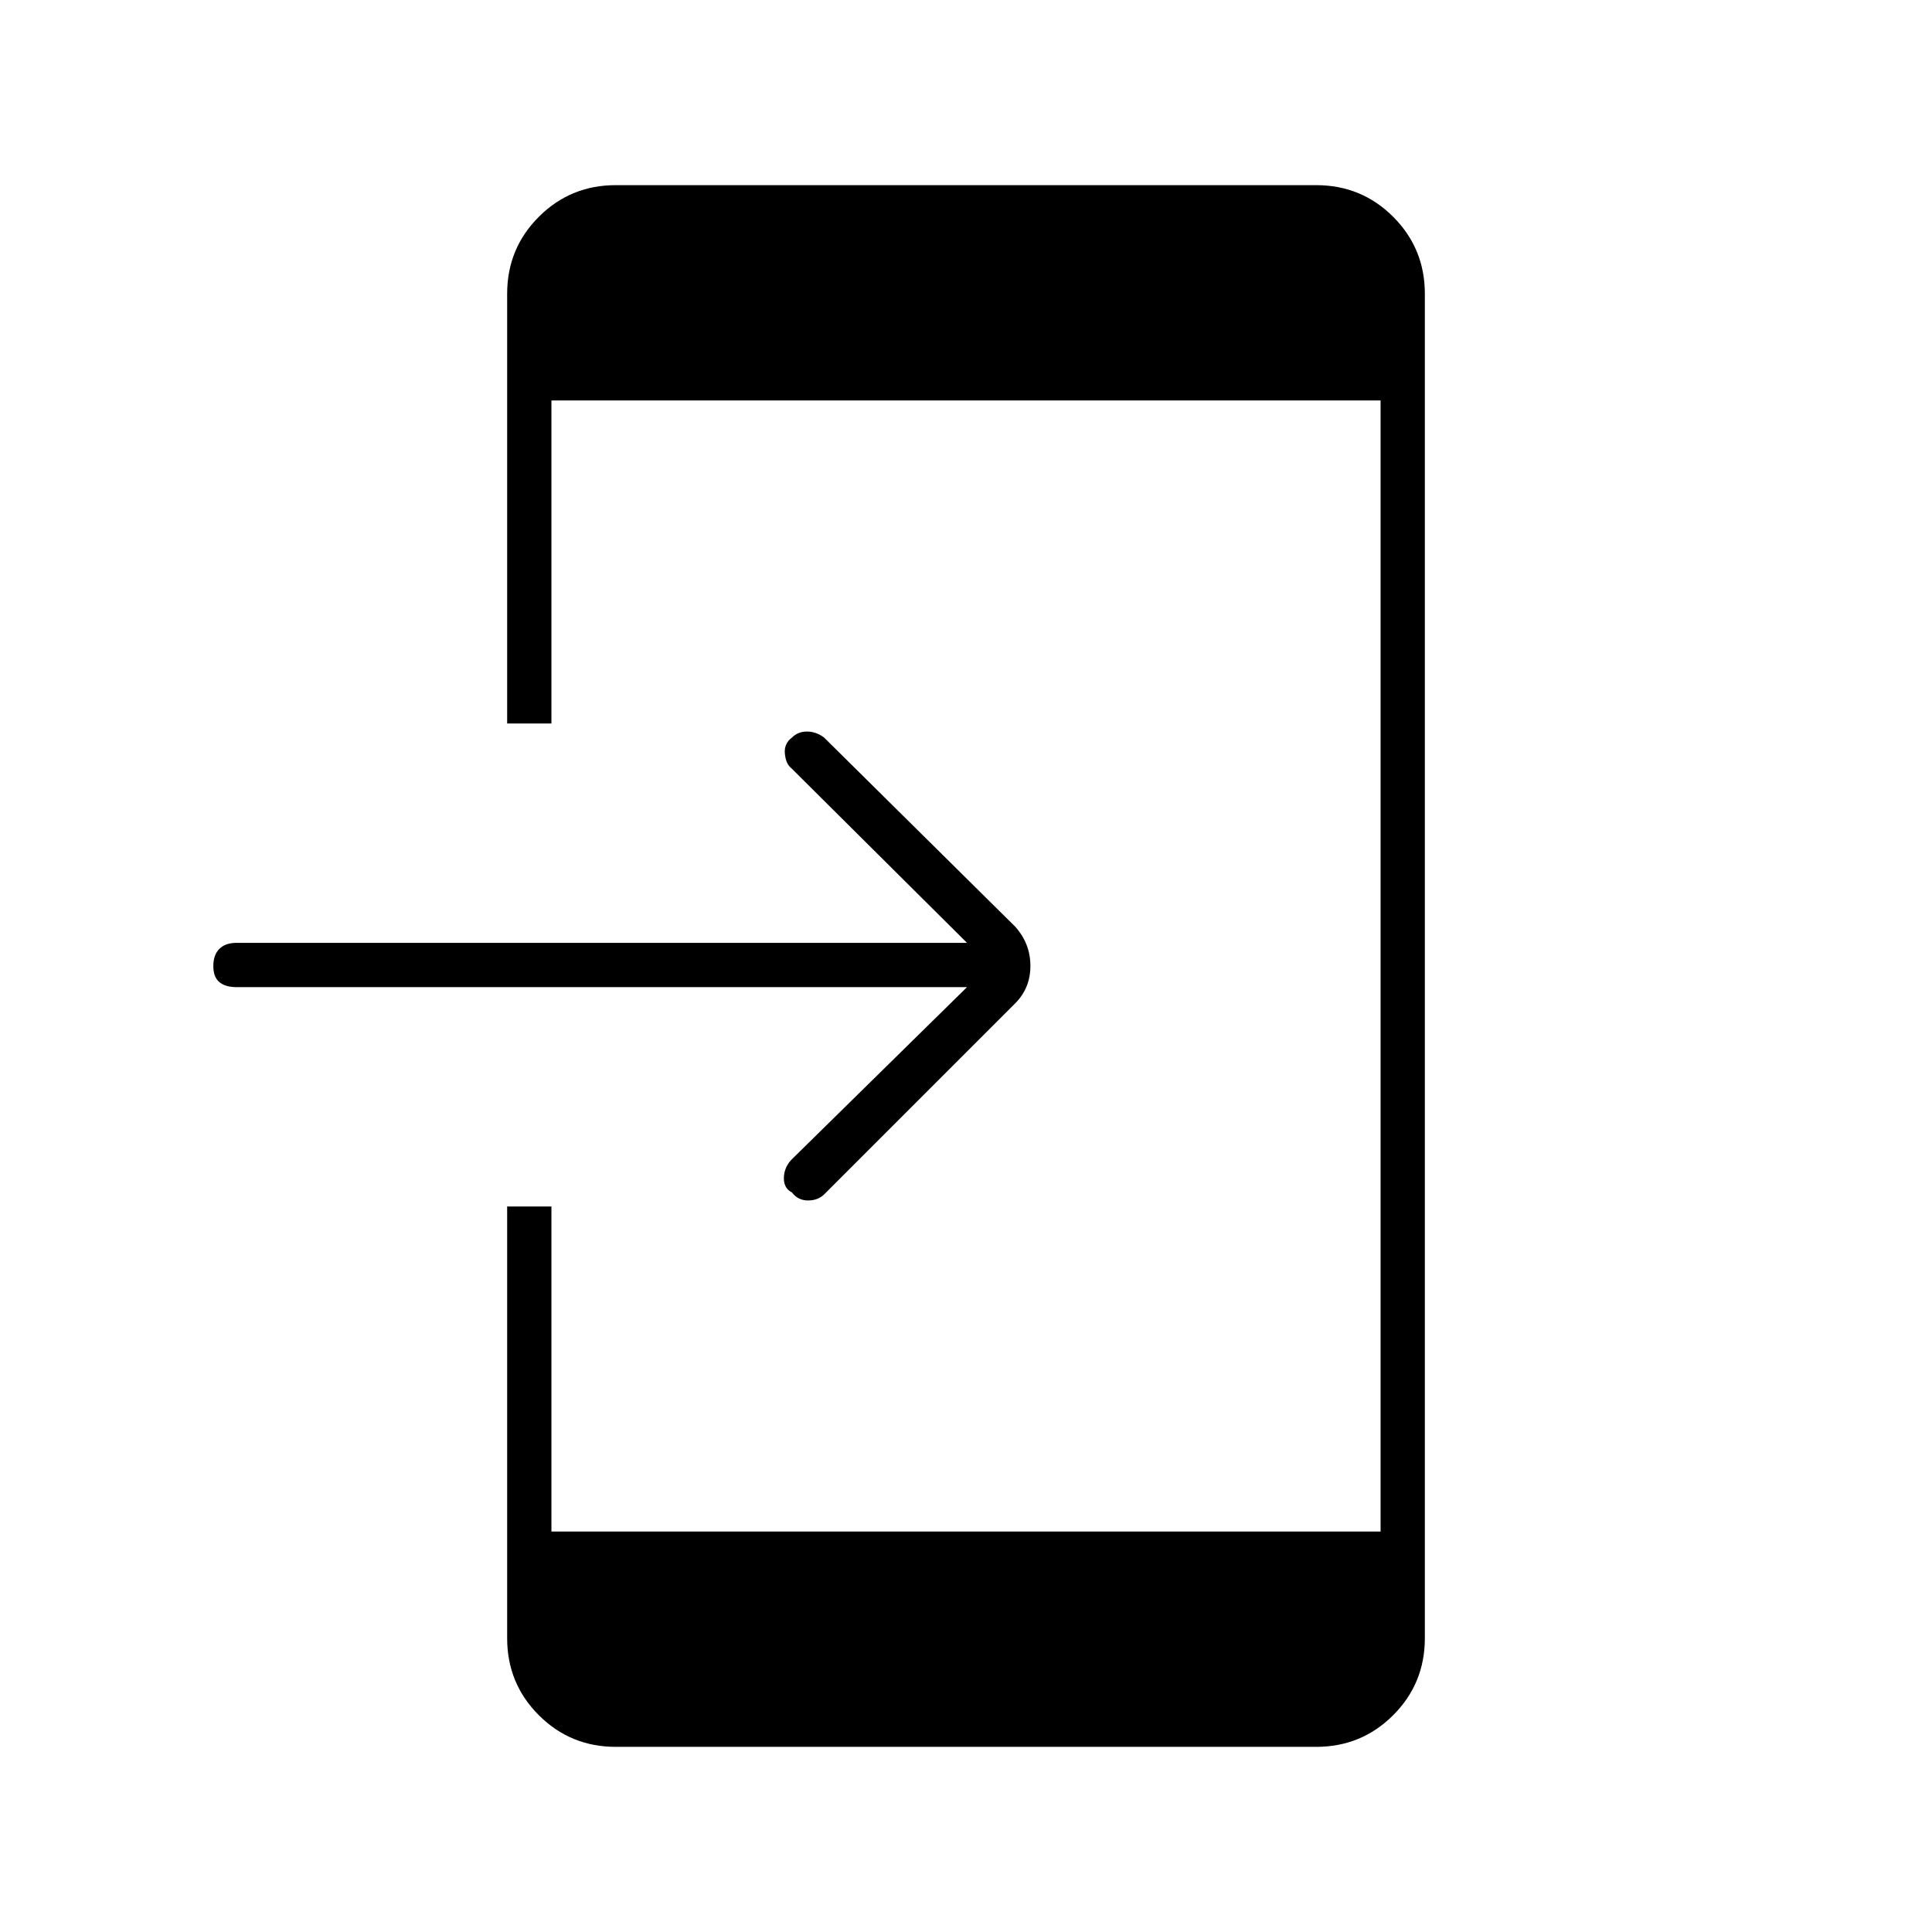 <svg xmlns="http://www.w3.org/2000/svg" height="48" viewBox="0 -960 960 960" width="48"><path d="M306-92q-22.531 0-38.266-15.734Q252-123.469 252-146v-214.5h22V-199h412v-562H274v160.5h-22V-814q0-22.531 15.734-38.266Q283.469-868 306-868h348q22.531 0 38.266 15.734Q708-836.531 708-814v668q0 22.531-15.734 38.266Q676.531-92 654-92H306Zm174.5-377.5h-363q-5.5 0-8.5-2.5t-3-8q0-5.5 3-8.5t8.5-3h363l-87.5-87q-2.5-2-3-6.983-.5-4.984 3.5-8.017 3-3 7.5-3t8.5 3l95 94q7.5 8.409 7.5 19.455 0 11.045-7.594 18.639l-94.819 94.819Q406.5-363.5 401.5-363.5t-8-4q-4-2-4-7t3.5-9l87.5-86Z"/></svg>